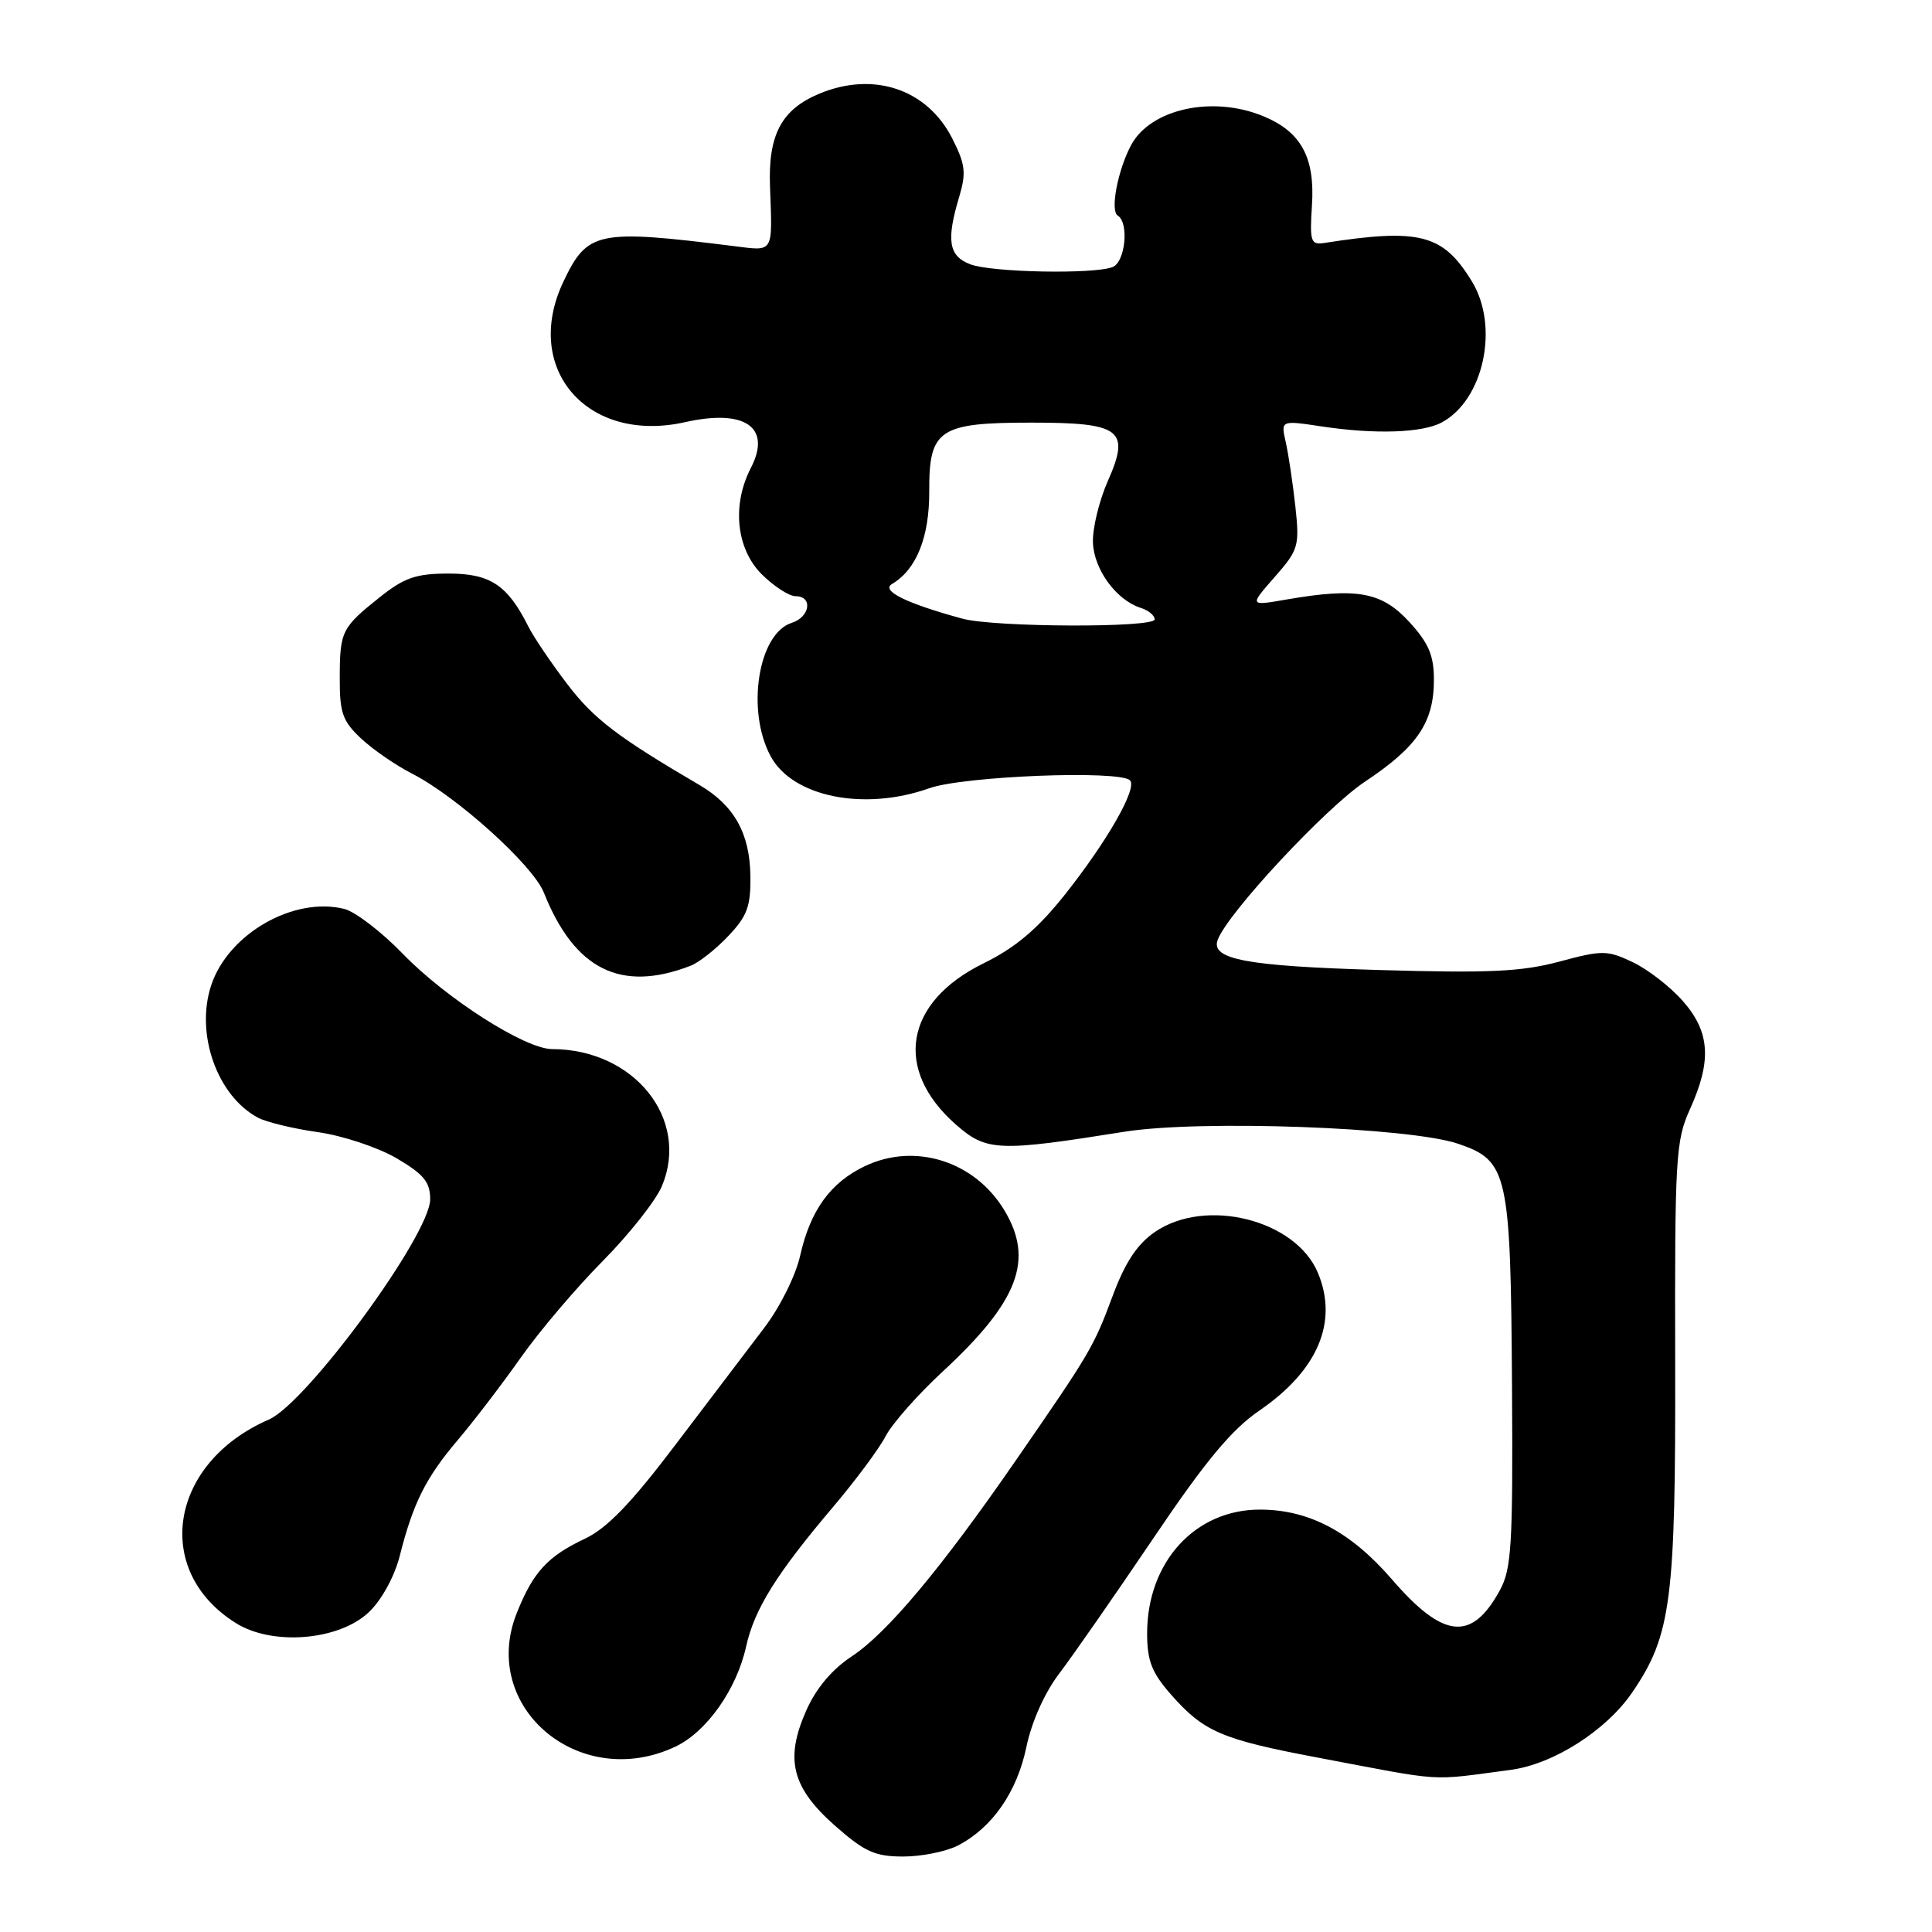 <?xml version="1.0" encoding="UTF-8" standalone="no"?>
<!DOCTYPE svg PUBLIC "-//W3C//DTD SVG 1.1//EN" "http://www.w3.org/Graphics/SVG/1.1/DTD/svg11.dtd" >
<svg xmlns="http://www.w3.org/2000/svg" xmlns:xlink="http://www.w3.org/1999/xlink" version="1.1" viewBox="0 0 256 256">
 <g >
 <path fill="currentColor"
d=" M 126.93 244.54 C 131.48 242.18 134.76 237.46 136.00 231.49 C 136.70 228.13 138.42 224.29 140.37 221.73 C 142.14 219.40 147.73 211.37 152.79 203.88 C 159.75 193.56 163.18 189.44 166.91 186.88 C 174.62 181.59 177.35 175.16 174.63 168.66 C 171.69 161.61 159.75 158.62 153.02 163.25 C 150.69 164.85 149.09 167.27 147.45 171.67 C 144.91 178.49 144.50 179.19 134.61 193.50 C 124.71 207.83 117.58 216.35 112.90 219.45 C 110.23 221.21 108.13 223.71 106.82 226.68 C 103.97 233.12 104.92 236.88 110.68 241.95 C 114.57 245.38 115.96 246.00 119.69 246.00 C 122.12 246.00 125.37 245.34 126.93 244.54 Z  M 200.15 234.52 C 205.83 233.77 212.83 229.31 216.29 224.24 C 221.45 216.67 222.04 212.10 221.97 180.47 C 221.91 153.36 222.04 151.14 223.93 146.97 C 226.84 140.55 226.59 136.74 222.99 132.65 C 221.34 130.76 218.35 128.45 216.36 127.50 C 212.96 125.89 212.34 125.88 206.61 127.42 C 201.61 128.76 197.26 128.96 182.69 128.53 C 165.11 128.01 160.36 127.12 161.36 124.51 C 162.75 120.89 175.66 107.04 180.87 103.57 C 187.81 98.96 190.00 95.72 190.00 90.08 C 190.00 86.83 189.31 85.22 186.73 82.40 C 183.09 78.43 179.78 77.83 170.52 79.43 C 165.53 80.30 165.53 80.30 168.89 76.47 C 172.07 72.85 172.21 72.36 171.64 67.08 C 171.30 64.01 170.73 60.19 170.37 58.59 C 169.71 55.69 169.71 55.69 175.10 56.50 C 182.17 57.57 188.44 57.37 191.03 55.98 C 196.60 53.00 198.69 43.28 195.04 37.30 C 191.22 31.03 188.14 30.22 175.50 32.19 C 173.68 32.47 173.53 32.03 173.84 27.22 C 174.26 20.89 172.42 17.49 167.45 15.42 C 160.73 12.61 152.46 14.40 149.87 19.24 C 148.11 22.54 147.08 27.93 148.10 28.56 C 149.64 29.51 149.11 34.74 147.42 35.39 C 144.90 36.36 131.38 36.10 128.57 35.02 C 125.70 33.93 125.36 31.87 127.11 26.04 C 128.05 22.88 127.91 21.75 126.16 18.31 C 122.83 11.79 115.73 9.42 108.55 12.42 C 103.55 14.51 101.77 17.85 102.03 24.72 C 102.36 33.67 102.59 33.28 97.25 32.61 C 79.14 30.35 77.83 30.63 74.65 37.33 C 69.18 48.86 77.82 58.84 90.77 55.94 C 98.74 54.15 102.28 56.62 99.49 62.01 C 96.96 66.91 97.55 72.70 100.92 76.08 C 102.53 77.68 104.56 79.00 105.42 79.00 C 107.74 79.00 107.34 81.76 104.91 82.53 C 100.47 83.94 98.85 94.11 102.10 100.18 C 104.99 105.59 114.48 107.52 123.12 104.45 C 127.66 102.83 148.35 102.02 149.73 103.40 C 150.75 104.42 146.69 111.52 141.01 118.66 C 137.43 123.14 134.52 125.59 130.30 127.66 C 119.87 132.79 118.35 141.71 126.67 149.02 C 130.72 152.57 132.26 152.63 149.00 149.96 C 159.03 148.36 186.78 149.36 193.23 151.56 C 199.82 153.81 200.17 155.39 200.35 183.82 C 200.48 204.72 200.29 207.88 198.74 210.72 C 195.01 217.55 191.26 217.17 184.45 209.29 C 179.00 202.98 173.49 200.05 167.00 200.03 C 158.38 199.99 152.00 206.97 152.00 216.43 C 152.00 220.05 152.61 221.63 155.15 224.52 C 159.48 229.45 161.85 230.48 174.50 232.87 C 191.77 236.14 189.12 235.97 200.15 234.52 Z  M 89.51 231.43 C 93.64 229.47 97.60 223.86 98.86 218.19 C 99.96 213.21 102.89 208.52 110.42 199.64 C 113.37 196.16 116.49 191.96 117.34 190.32 C 118.19 188.67 121.59 184.81 124.90 181.75 C 134.98 172.42 137.07 166.91 133.04 160.30 C 129.11 153.85 121.24 151.37 114.62 154.51 C 110.04 156.69 107.37 160.37 106.02 166.40 C 105.43 169.03 103.33 173.25 101.23 175.99 C 99.18 178.68 93.90 185.63 89.50 191.44 C 83.64 199.18 80.43 202.51 77.50 203.89 C 72.54 206.23 70.64 208.31 68.47 213.75 C 63.50 226.24 76.84 237.44 89.51 231.43 Z  M 48.90 213.60 C 50.58 211.99 52.28 208.88 52.97 206.16 C 54.75 199.13 56.42 195.81 60.65 190.82 C 62.77 188.32 66.53 183.41 69.00 179.90 C 71.47 176.39 76.37 170.62 79.88 167.08 C 83.39 163.53 86.91 159.07 87.71 157.16 C 91.43 148.26 84.03 139.03 73.15 139.01 C 69.58 139.00 59.12 132.32 53.38 126.39 C 50.57 123.48 47.08 120.81 45.63 120.44 C 38.91 118.76 30.23 123.74 27.98 130.57 C 25.86 136.99 28.77 145.20 34.18 148.10 C 35.30 148.69 38.88 149.56 42.15 150.02 C 45.41 150.48 50.09 152.04 52.54 153.47 C 56.15 155.59 57.00 156.62 57.00 158.91 C 57.00 163.59 40.66 185.90 35.62 188.10 C 22.45 193.83 20.14 208.10 31.24 215.06 C 36.10 218.12 44.95 217.38 48.90 213.60 Z  M 91.50 127.97 C 92.60 127.55 94.85 125.78 96.50 124.03 C 99.02 121.38 99.49 120.09 99.43 116.03 C 99.35 110.42 97.27 106.71 92.70 104.03 C 81.83 97.66 78.68 95.26 75.17 90.65 C 73.01 87.82 70.69 84.38 70.00 83.00 C 67.26 77.53 64.96 76.00 59.46 76.00 C 55.17 76.00 53.60 76.53 50.39 79.08 C 45.26 83.17 45.03 83.62 45.02 89.85 C 45.00 94.45 45.40 95.57 47.85 97.86 C 49.42 99.33 52.46 101.42 54.60 102.51 C 60.52 105.53 70.62 114.64 72.06 118.27 C 76.13 128.48 82.27 131.54 91.50 127.97 Z  M 127.50 81.97 C 120.06 79.94 116.69 78.27 118.20 77.38 C 121.44 75.46 123.16 71.16 123.13 65.07 C 123.09 56.90 124.44 56.00 136.65 56.00 C 148.56 56.00 149.80 56.94 146.79 63.75 C 145.64 66.35 144.75 70.02 144.82 71.90 C 144.96 75.48 147.92 79.52 151.16 80.55 C 152.17 80.87 153.00 81.55 153.00 82.07 C 153.00 83.21 131.72 83.13 127.50 81.97 Z "/>
</g>
</svg>